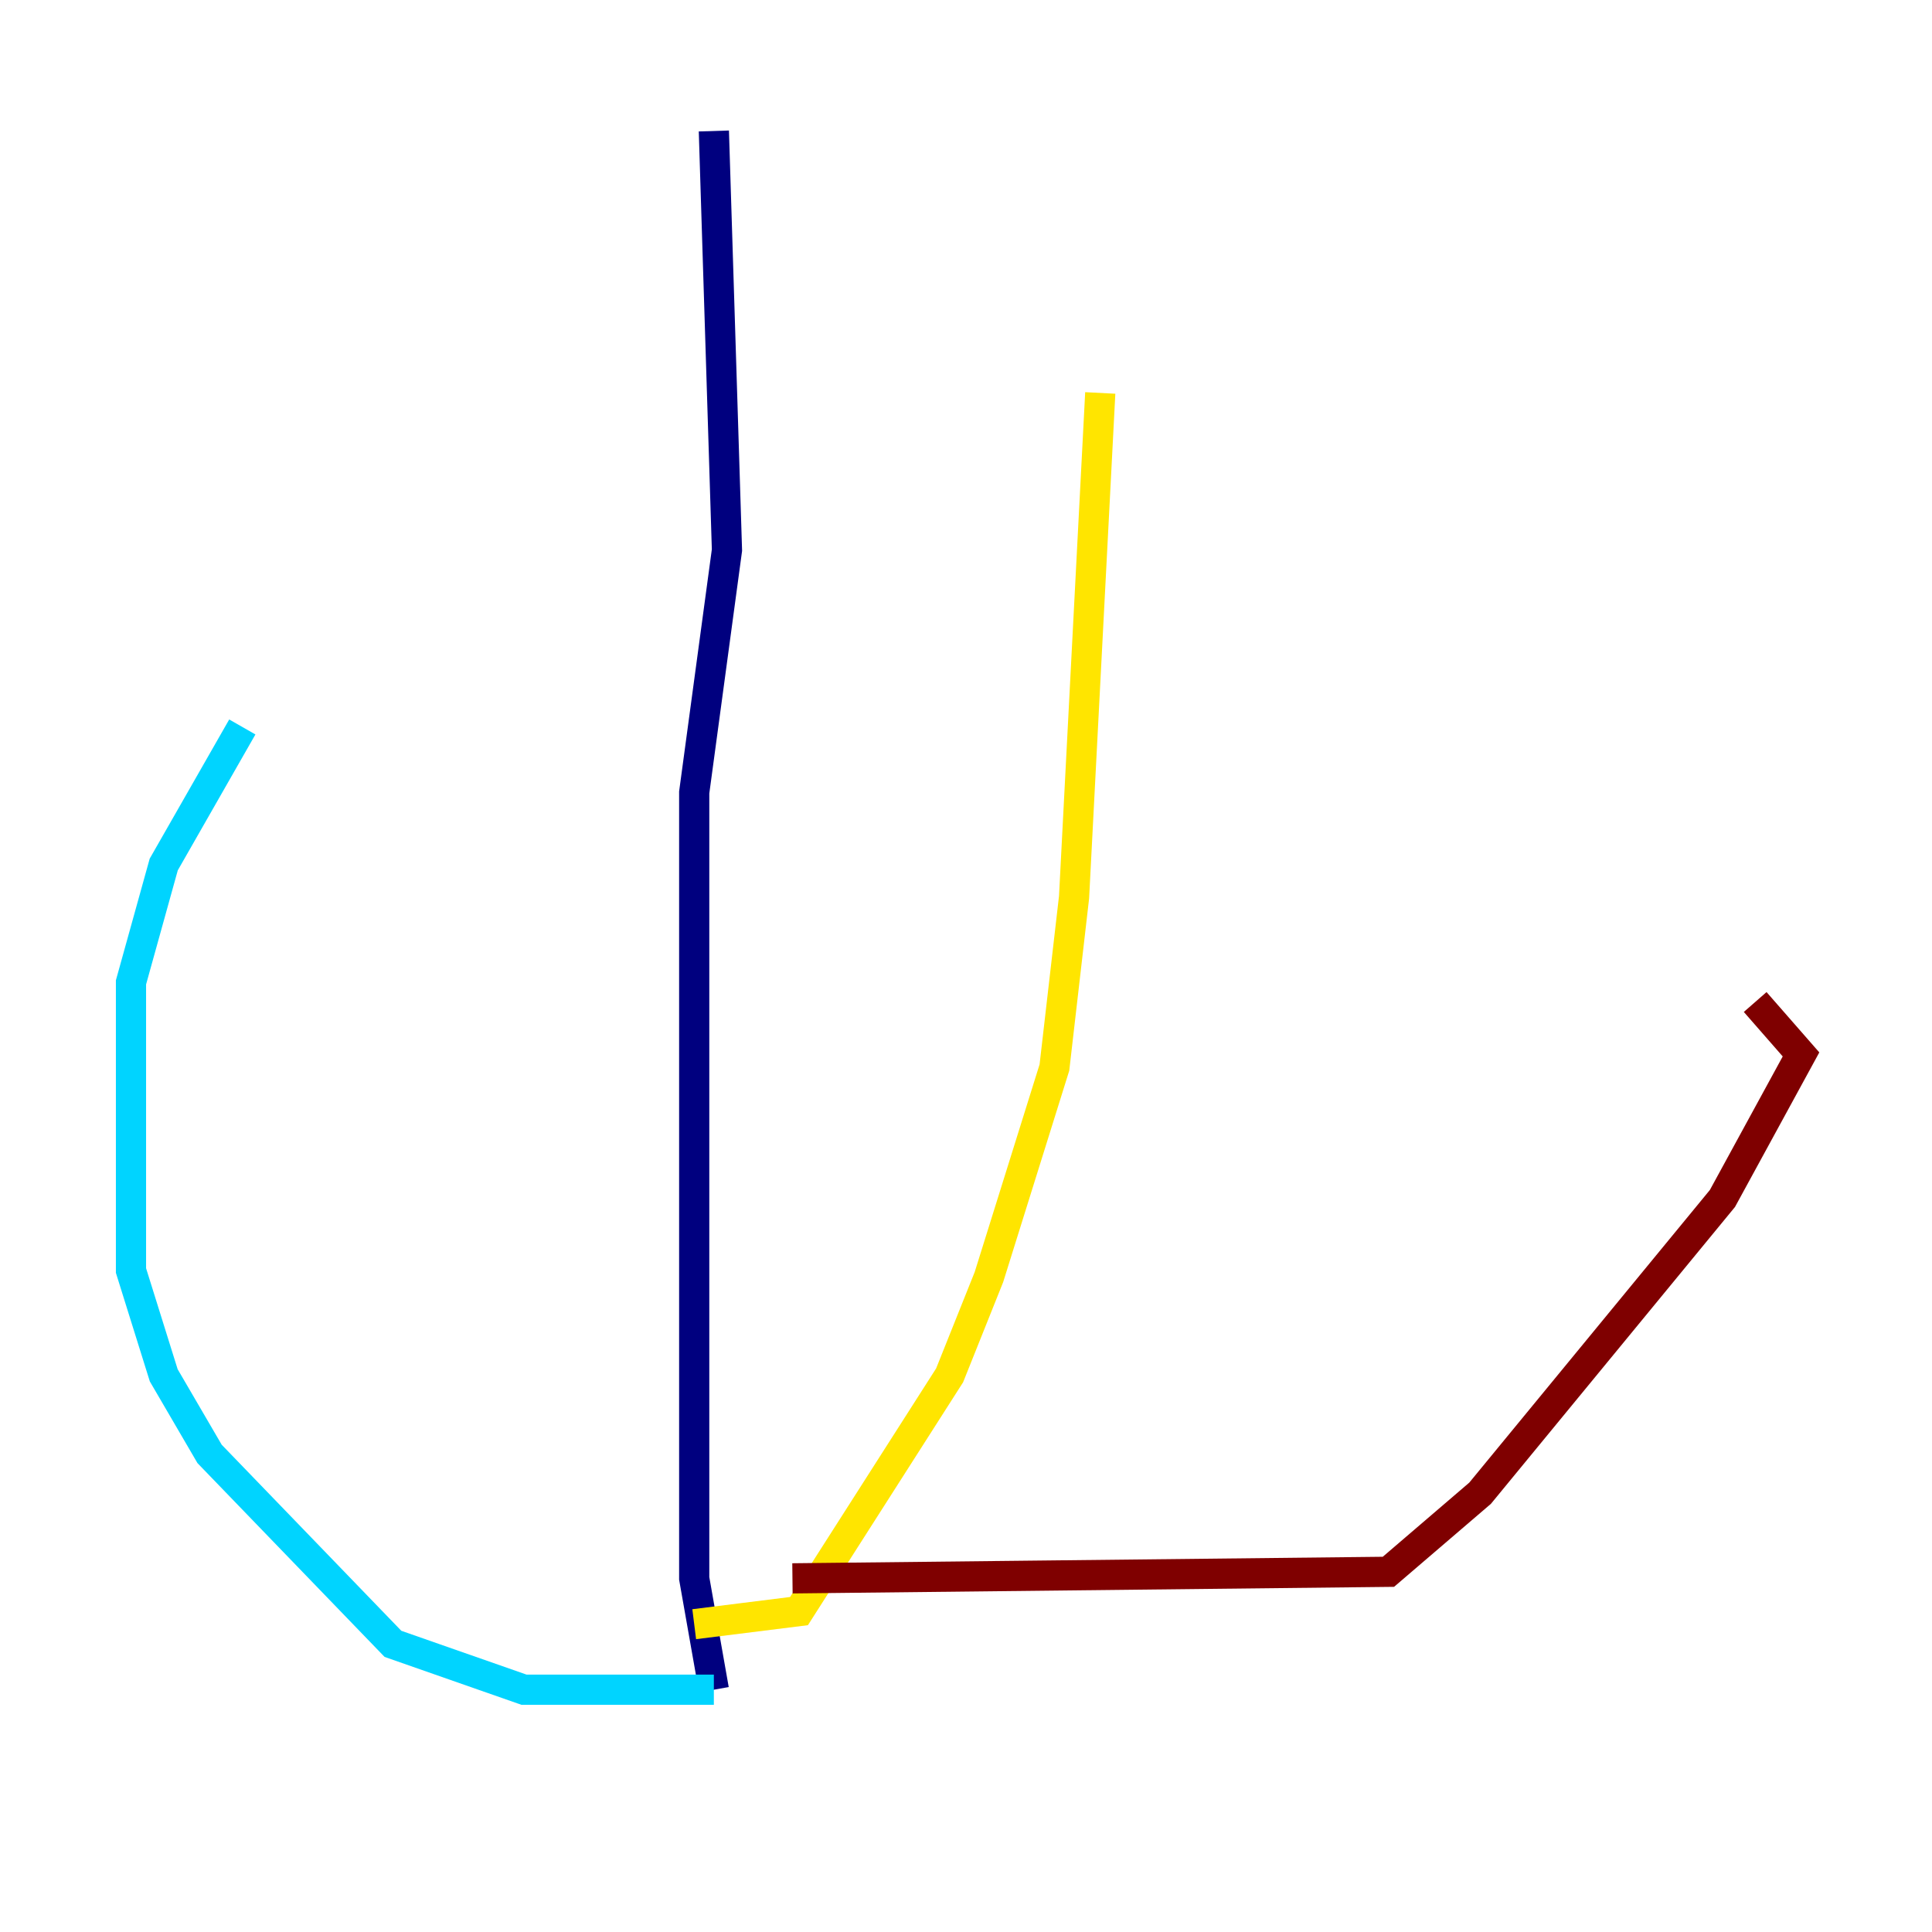<?xml version="1.0" encoding="utf-8" ?>
<svg baseProfile="tiny" height="128" version="1.2" viewBox="0,0,128,128" width="128" xmlns="http://www.w3.org/2000/svg" xmlns:ev="http://www.w3.org/2001/xml-events" xmlns:xlink="http://www.w3.org/1999/xlink"><defs /><polyline fill="none" points="47.295,8.678 48.163,36.447 45.993,52.502 45.993,104.57 47.295,111.946" stroke="#00007f" stroke-width="2" /><polyline fill="none" points="47.295,111.946 34.712,111.946 26.034,108.909 13.885,96.325 10.848,91.119 8.678,84.176 8.678,65.085 10.848,57.275 16.054,48.163" stroke="#00d4ff" stroke-width="2" /><polyline fill="none" points="45.993,107.607 52.936,106.739 62.915,91.119 65.519,84.61 69.858,70.725 71.159,59.444 72.895,26.034" stroke="#ffe500" stroke-width="2" /><polyline fill="none" points="52.502,104.57 91.986,104.136 98.061,98.929 114.115,79.403 119.322,69.858 116.285,66.386" stroke="#7f0000" stroke-width="2" /></svg>